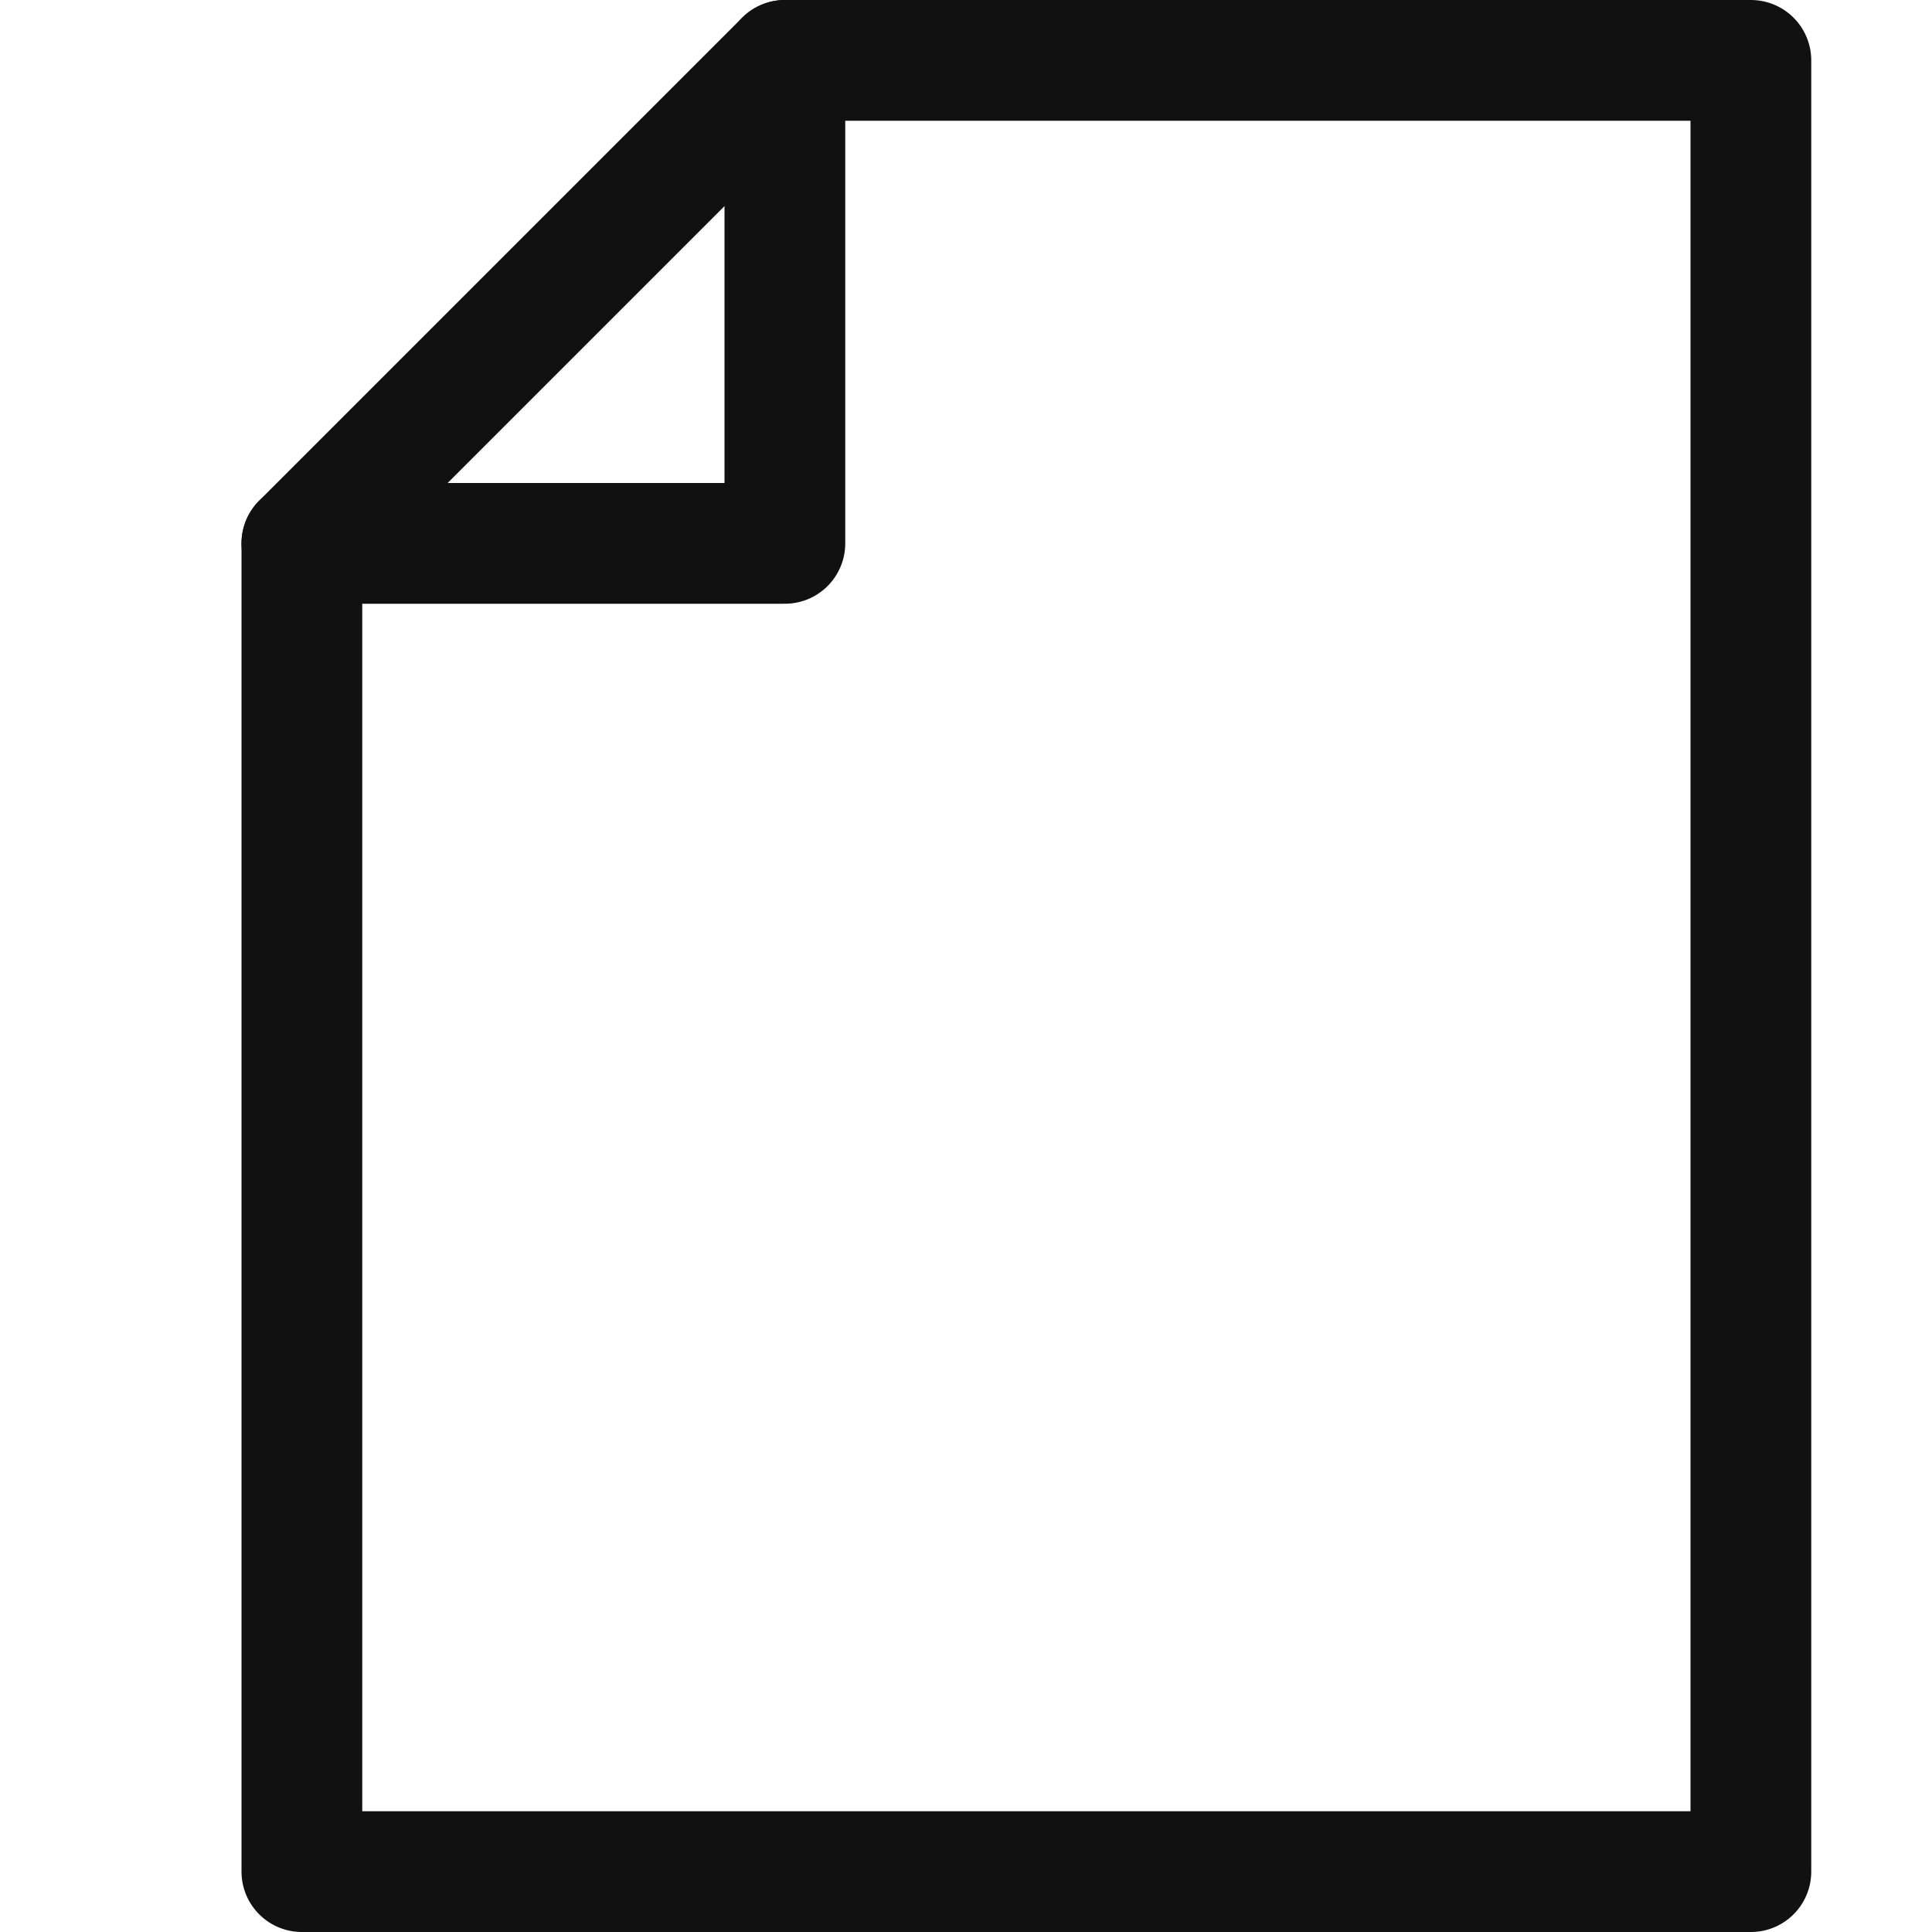 <?xml version="1.0" encoding="UTF-8" standalone="no"?><!DOCTYPE svg PUBLIC "-//W3C//DTD SVG 1.1//EN" "http://www.w3.org/Graphics/SVG/1.1/DTD/svg11.dtd"><svg width="16px" height="16px" version="1.1" xmlns="http://www.w3.org/2000/svg" xmlns:xlink="http://www.w3.org/1999/xlink" xml:space="preserve" xmlns:serif="http://www.serif.com/" style="fill-rule:evenodd;clip-rule:evenodd;stroke-linecap:round;stroke-linejoin:round;stroke-miterlimit:1.5;"><g transform="matrix(1,0,0,1,-122,-44)"><g id="file" transform="matrix(1,0,0,1,122,44)"><rect x="0" y="0" width="16" height="16" style="fill:none;"/><clipPath id="_clip1"><rect x="0" y="0" width="16" height="16"/></clipPath><g clip-path="url(#_clip1)"><g transform="matrix(1,0,0,1,-16,0)"><path d="M18.5,4.5L22.5,0.5L30.5,0.5L30.5,15.5L18.5,15.5L18.5,4.5Z" style="fill:none;stroke:rgb(17,17,17);stroke-width:1px;"/></g><g transform="matrix(1,0,0,1,-32.5,0.5)"><path d="M35,4L39,4L39,-0" style="fill:none;stroke:rgb(17,17,17);stroke-width:1px;"/></g></g></g></g></svg>